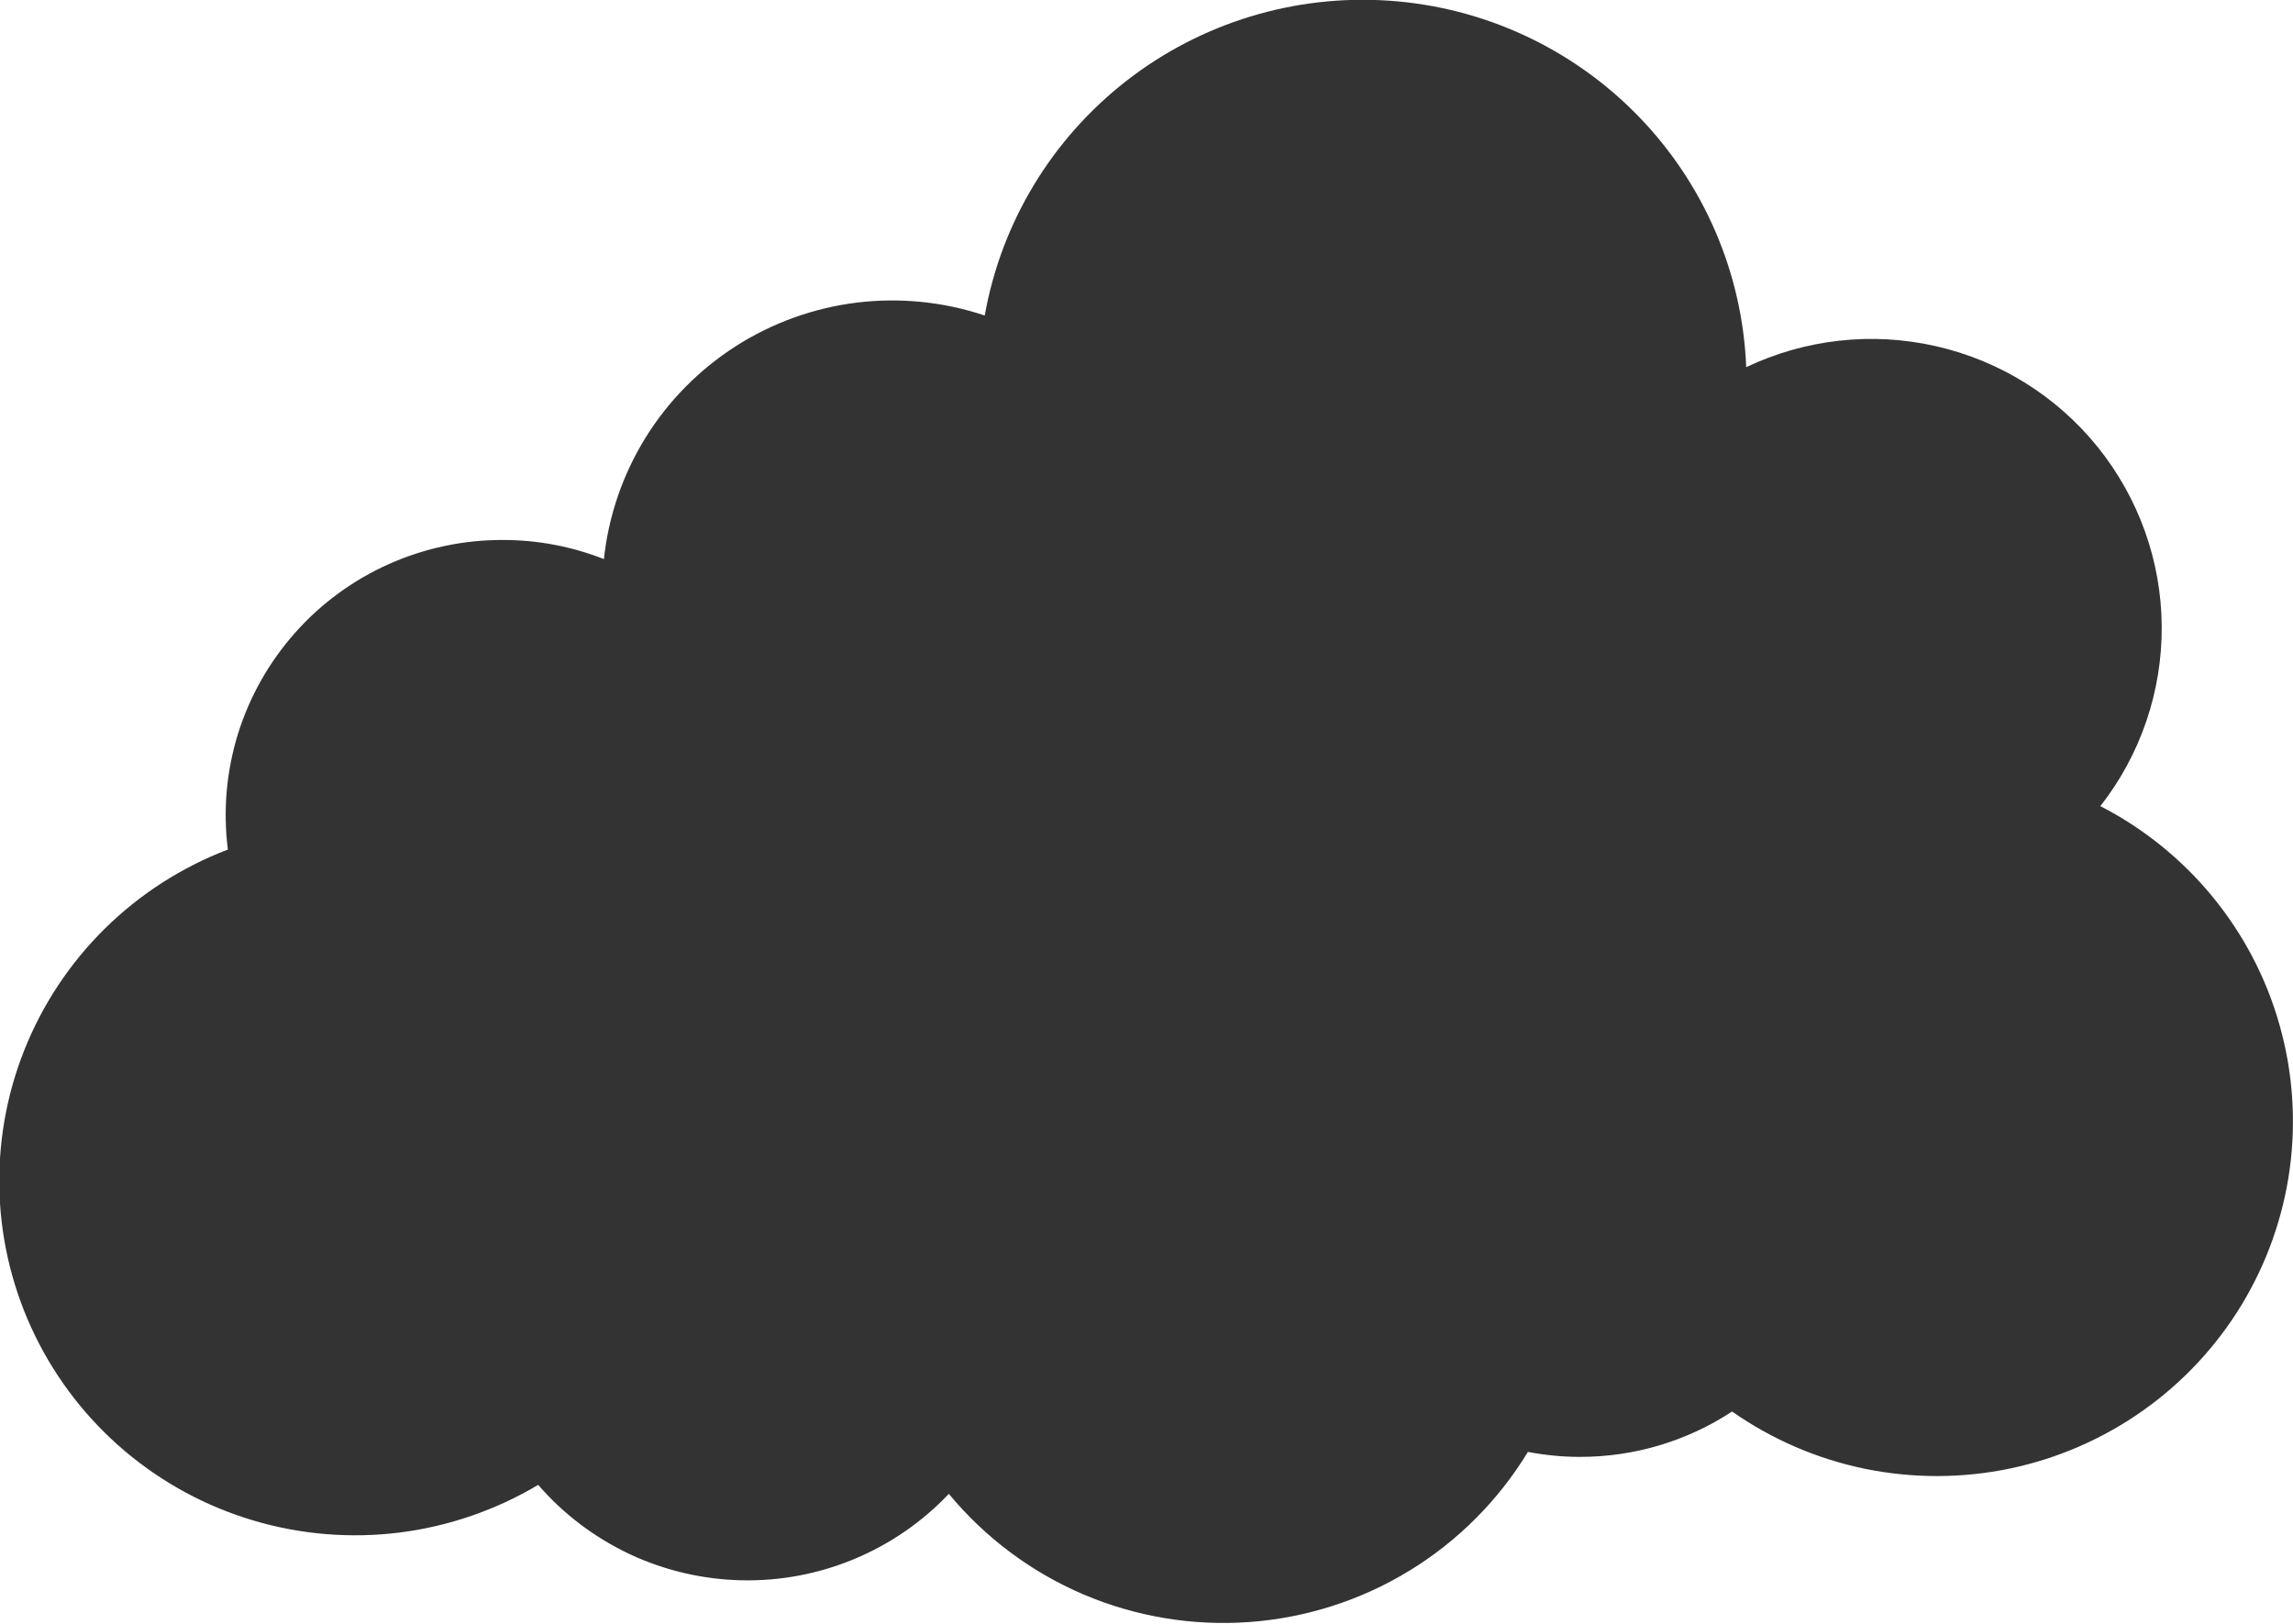 <svg width="24" height="17" viewBox="0 0 24 17" fill="none" xmlns="http://www.w3.org/2000/svg">
<g clip-path="url(#clip0)">
<path d="M21.984 8.439C22.405 7.901 22.631 7.237 22.626 6.554C22.621 5.872 22.384 5.211 21.955 4.679C21.526 4.147 20.929 3.775 20.262 3.624C19.594 3.472 18.895 3.55 18.277 3.844C18.238 2.858 17.834 1.92 17.144 1.212C16.453 0.503 15.525 0.074 14.536 0.007C13.547 -0.06 12.569 0.239 11.788 0.848C11.008 1.456 10.48 2.33 10.307 3.303C9.876 3.159 9.418 3.113 8.967 3.168C8.516 3.224 8.083 3.38 7.7 3.625C7.318 3.87 6.995 4.197 6.756 4.583C6.518 4.968 6.369 5.402 6.321 5.853C5.985 5.721 5.628 5.653 5.267 5.653C4.856 5.651 4.449 5.737 4.073 5.904C3.698 6.071 3.362 6.316 3.09 6.623C2.817 6.93 2.613 7.291 2.491 7.682C2.37 8.074 2.333 8.487 2.385 8.894C1.903 9.078 1.464 9.36 1.097 9.722C0.73 10.084 0.443 10.518 0.253 10.997C0.063 11.476 -0.024 11.989 -0.005 12.503C0.015 13.018 0.142 13.522 0.368 13.985C0.594 14.448 0.914 14.859 1.308 15.192C1.702 15.525 2.161 15.773 2.656 15.919C3.151 16.066 3.672 16.108 4.184 16.044C4.696 15.979 5.19 15.809 5.633 15.545C5.898 15.851 6.224 16.097 6.59 16.27C6.957 16.442 7.356 16.535 7.761 16.544C8.166 16.553 8.569 16.477 8.942 16.321C9.316 16.165 9.653 15.933 9.931 15.639C10.31 16.097 10.793 16.458 11.34 16.692C11.887 16.925 12.482 17.024 13.076 16.981C13.669 16.938 14.244 16.754 14.751 16.444C15.259 16.134 15.684 15.707 15.992 15.2C16.171 15.234 16.353 15.252 16.535 15.252C17.102 15.253 17.656 15.088 18.129 14.777C18.547 15.07 19.021 15.274 19.521 15.377C20.021 15.479 20.538 15.478 21.038 15.374C21.538 15.269 22.011 15.063 22.427 14.769C22.844 14.475 23.196 14.098 23.461 13.662C23.725 13.227 23.897 12.742 23.966 12.237C24.034 11.733 23.998 11.22 23.859 10.73C23.721 10.24 23.482 9.783 23.159 9.389C22.836 8.995 22.435 8.671 21.981 8.438L21.984 8.439Z" fill="#333333"/>
</g>
<defs>
<clipPath id="clip0">
<rect width="24" height="17" fill="white"/>
</clipPath>
</defs>
</svg>
